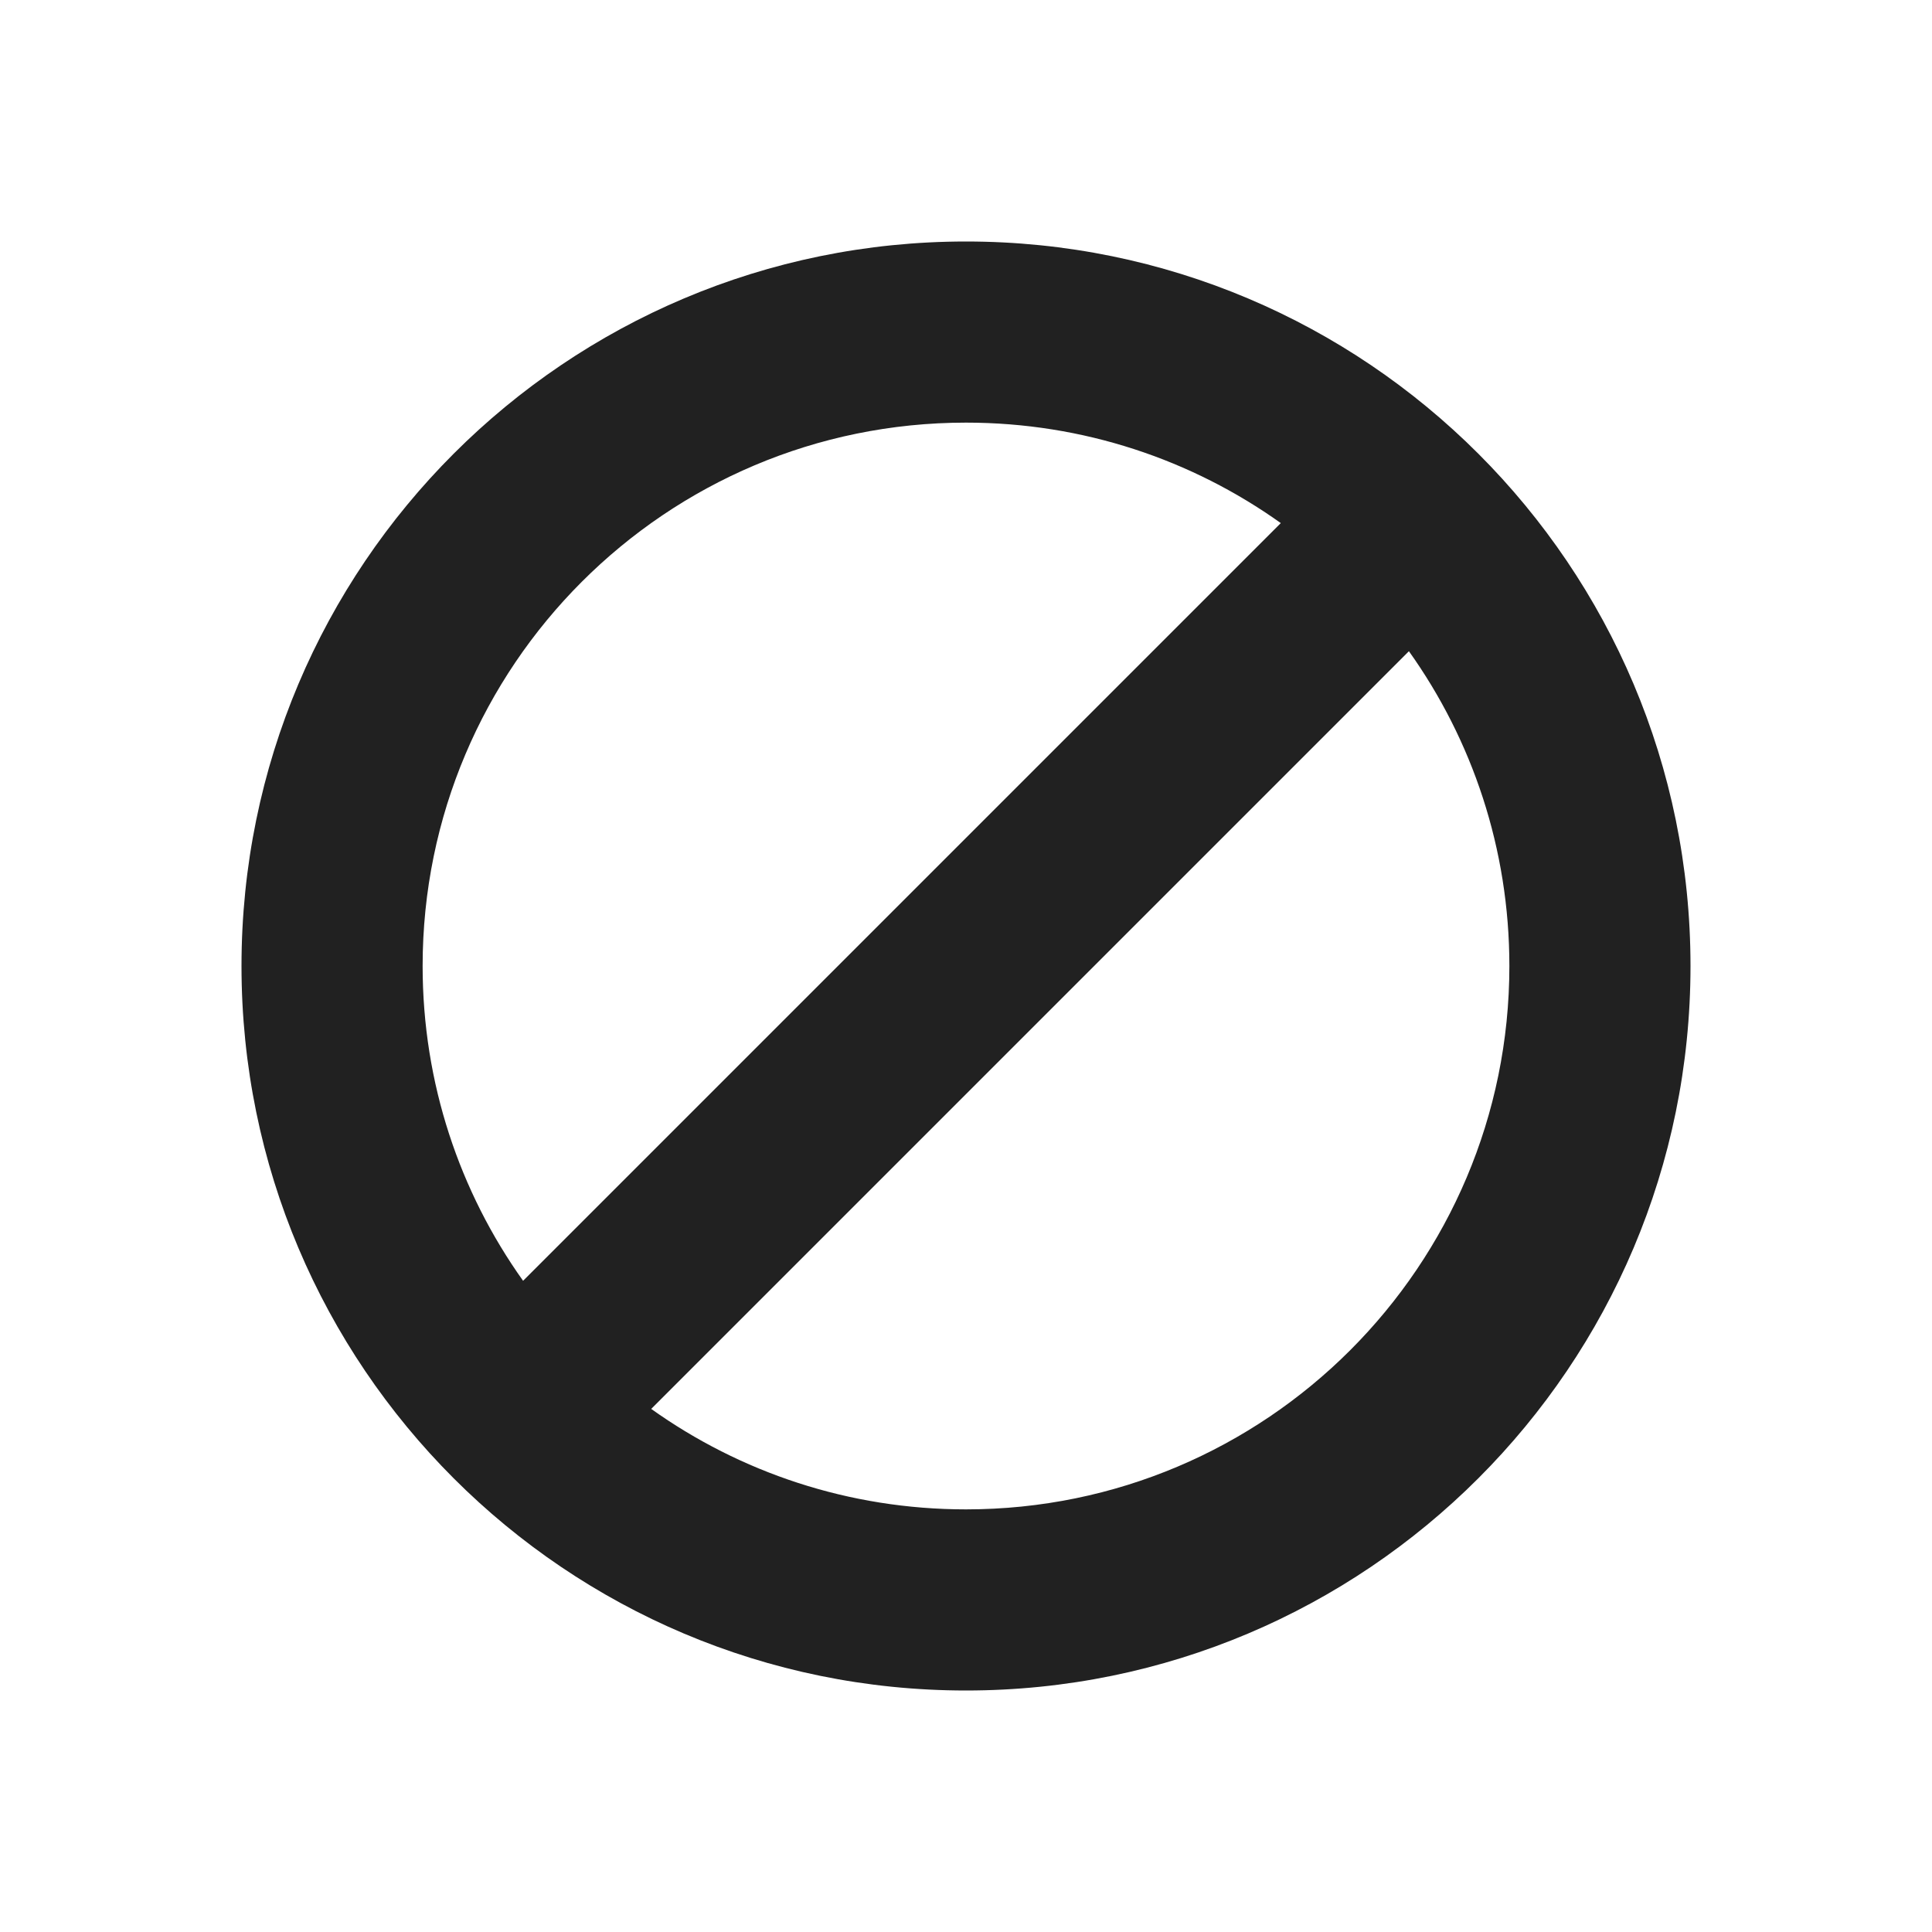 <svg viewBox="0 0 16 16" fill="none" xmlns="http://www.w3.org/2000/svg" height="1em" width="1em">
  <path d="M8 3.5C5.515 3.5 3.5 5.515 3.5 8C3.5 8.972 3.808 9.872 4.332 10.607L10.607 4.332C9.872 3.808 8.972 3.5 8 3.5ZM11.668 5.393L5.393 11.668C6.128 12.192 7.028 12.5 8 12.5C10.485 12.5 12.5 10.485 12.5 8C12.5 7.028 12.192 6.128 11.668 5.393ZM2 8C2 4.686 4.686 2 8 2C11.314 2 14 4.686 14 8C14 11.314 11.314 14 8 14C4.686 14 2 11.314 2 8Z" fill="#212121"/>
</svg>
